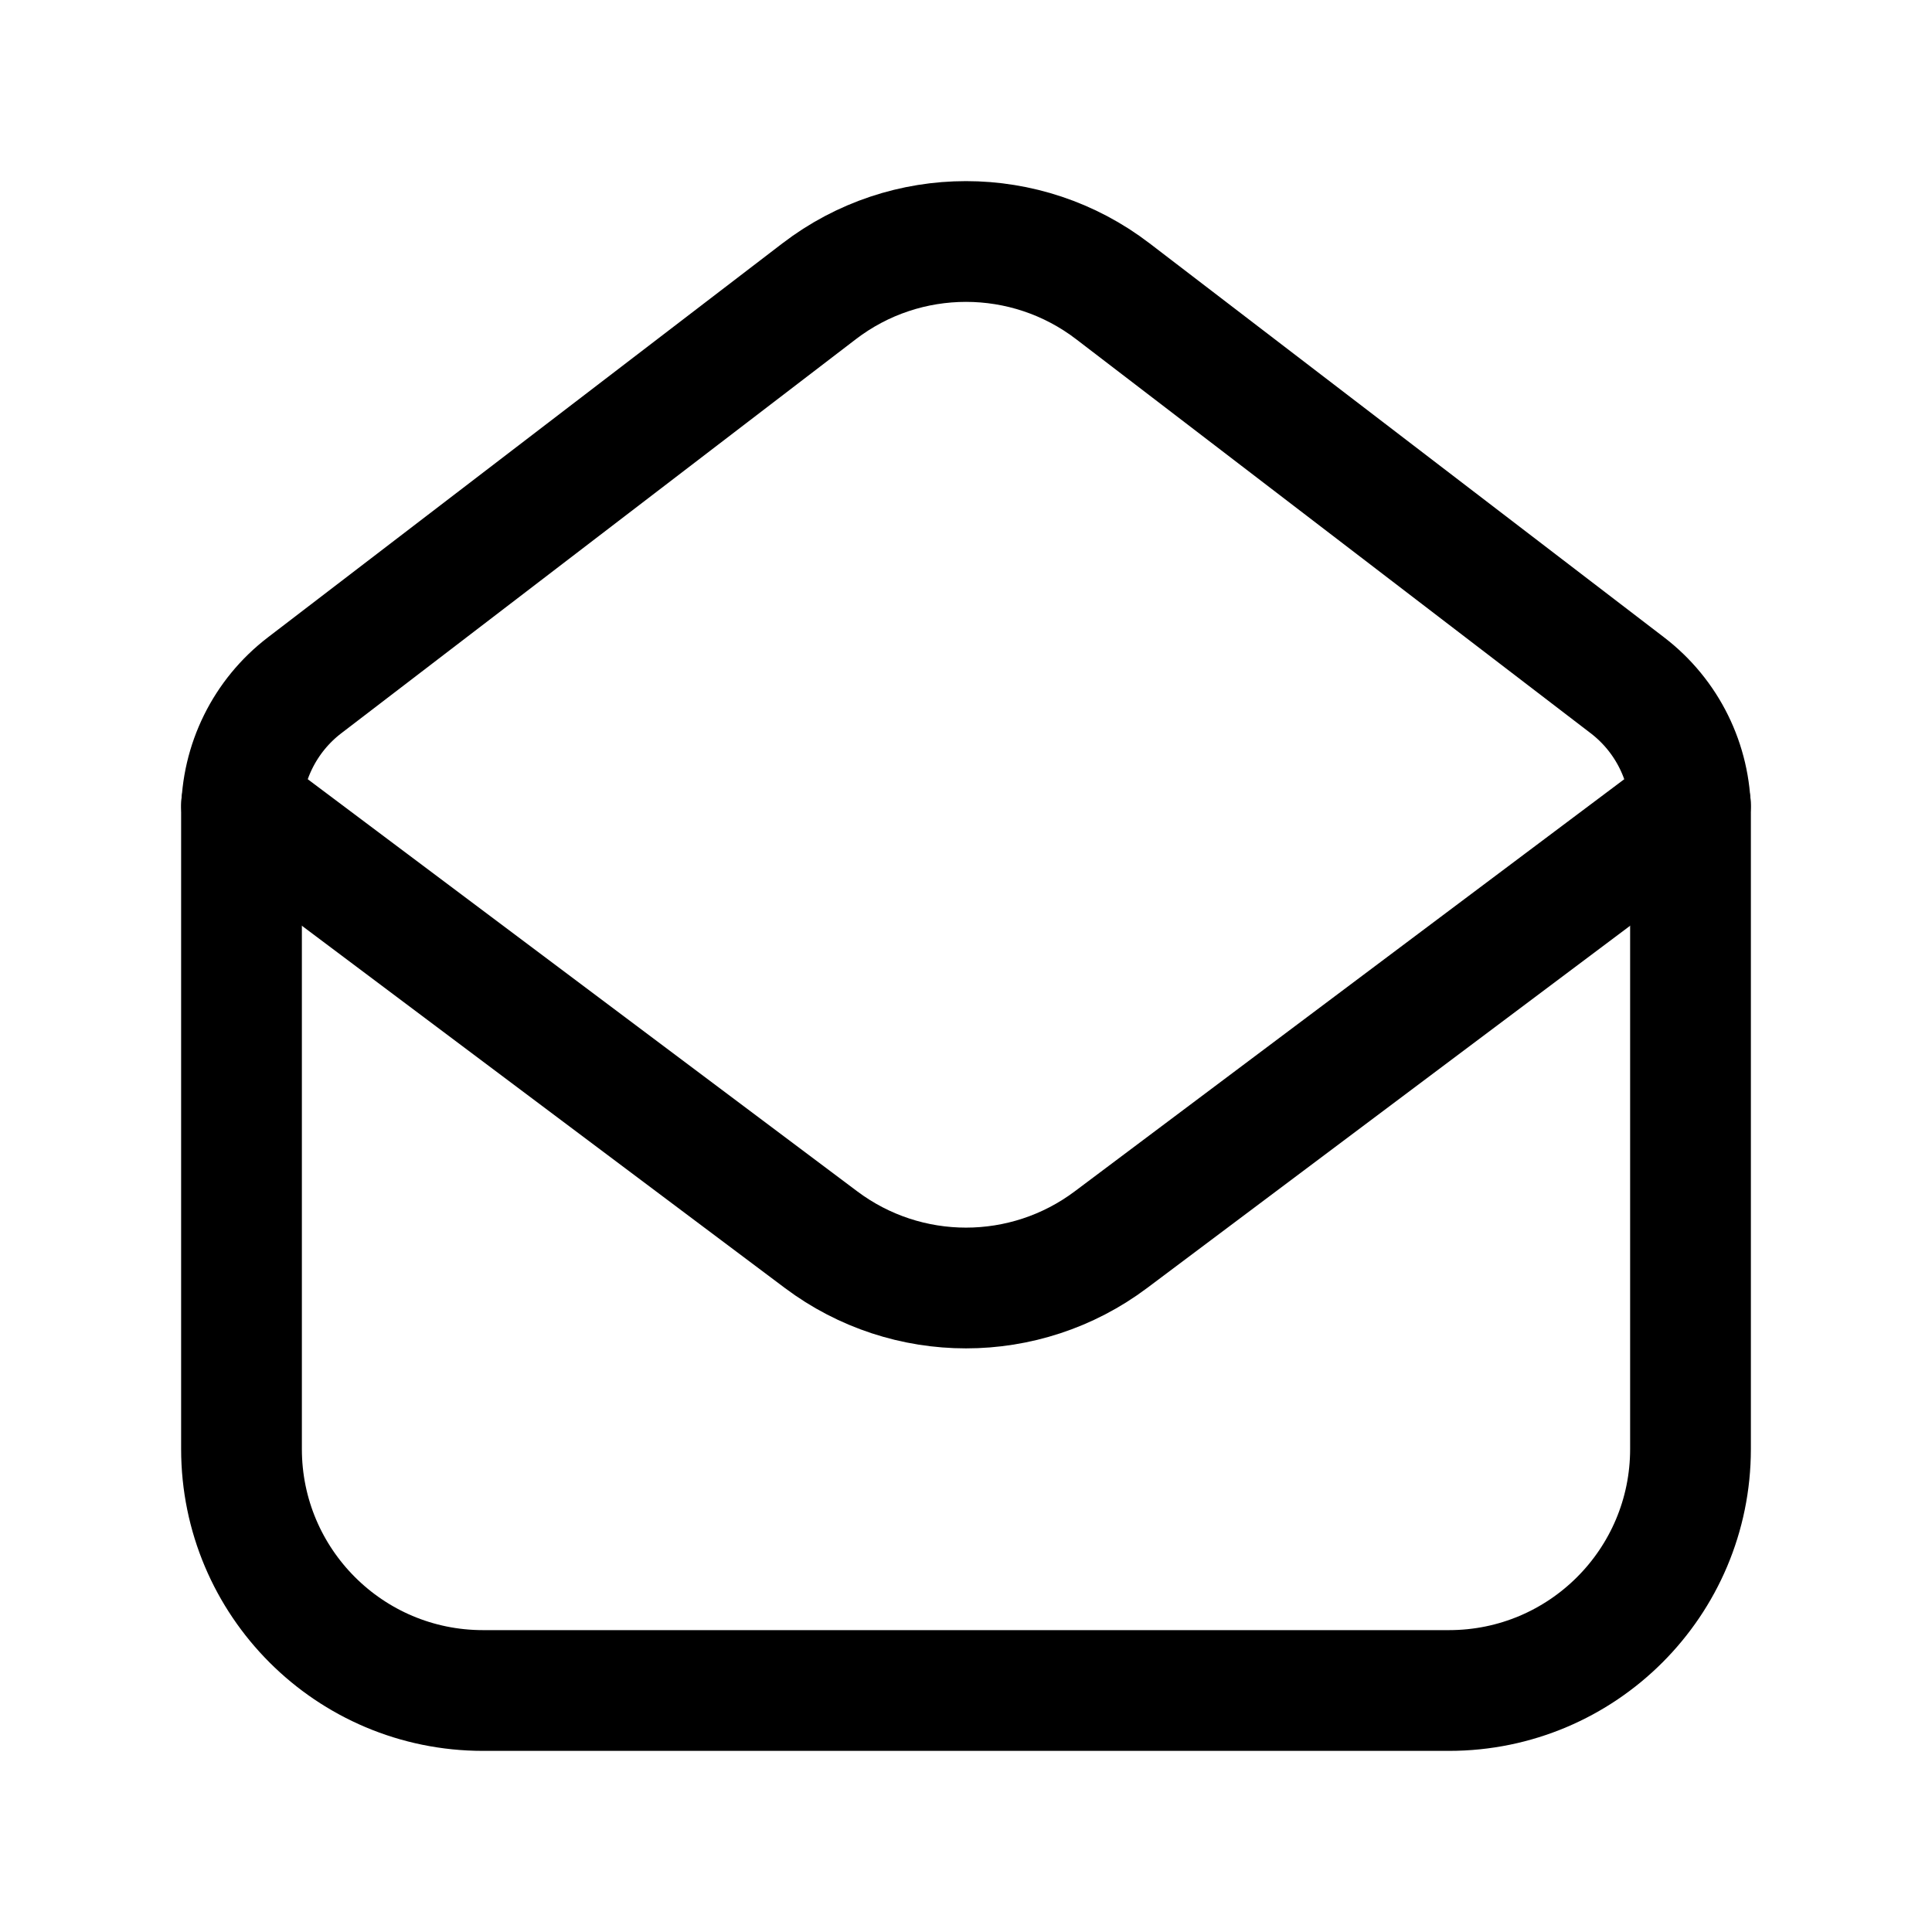 <svg width="24" height="24" viewBox="0 0 24 24" xmlns="http://www.w3.org/2000/svg">
<g stroke="currentColor" fill="none" stroke-width="1.5" stroke-linecap="round" stroke-linejoin="round">
<path d="M3 10L10.2 15.4C11.267 16.2 12.733 16.2 13.8 15.4L21 10" />
<path fill-rule="evenodd" clip-rule="evenodd" d="M20.216 8.513L13.824 3.618C12.748 2.794 11.252 2.794 10.176 3.618L3.784 8.513C3.29 8.891 3 9.478 3 10.101V18C3 19.657 4.343 21 6 21H18C19.657 21 21 19.657 21 18V10.101C21 9.478 20.71 8.891 20.216 8.513Z" />
</g>
</svg>
